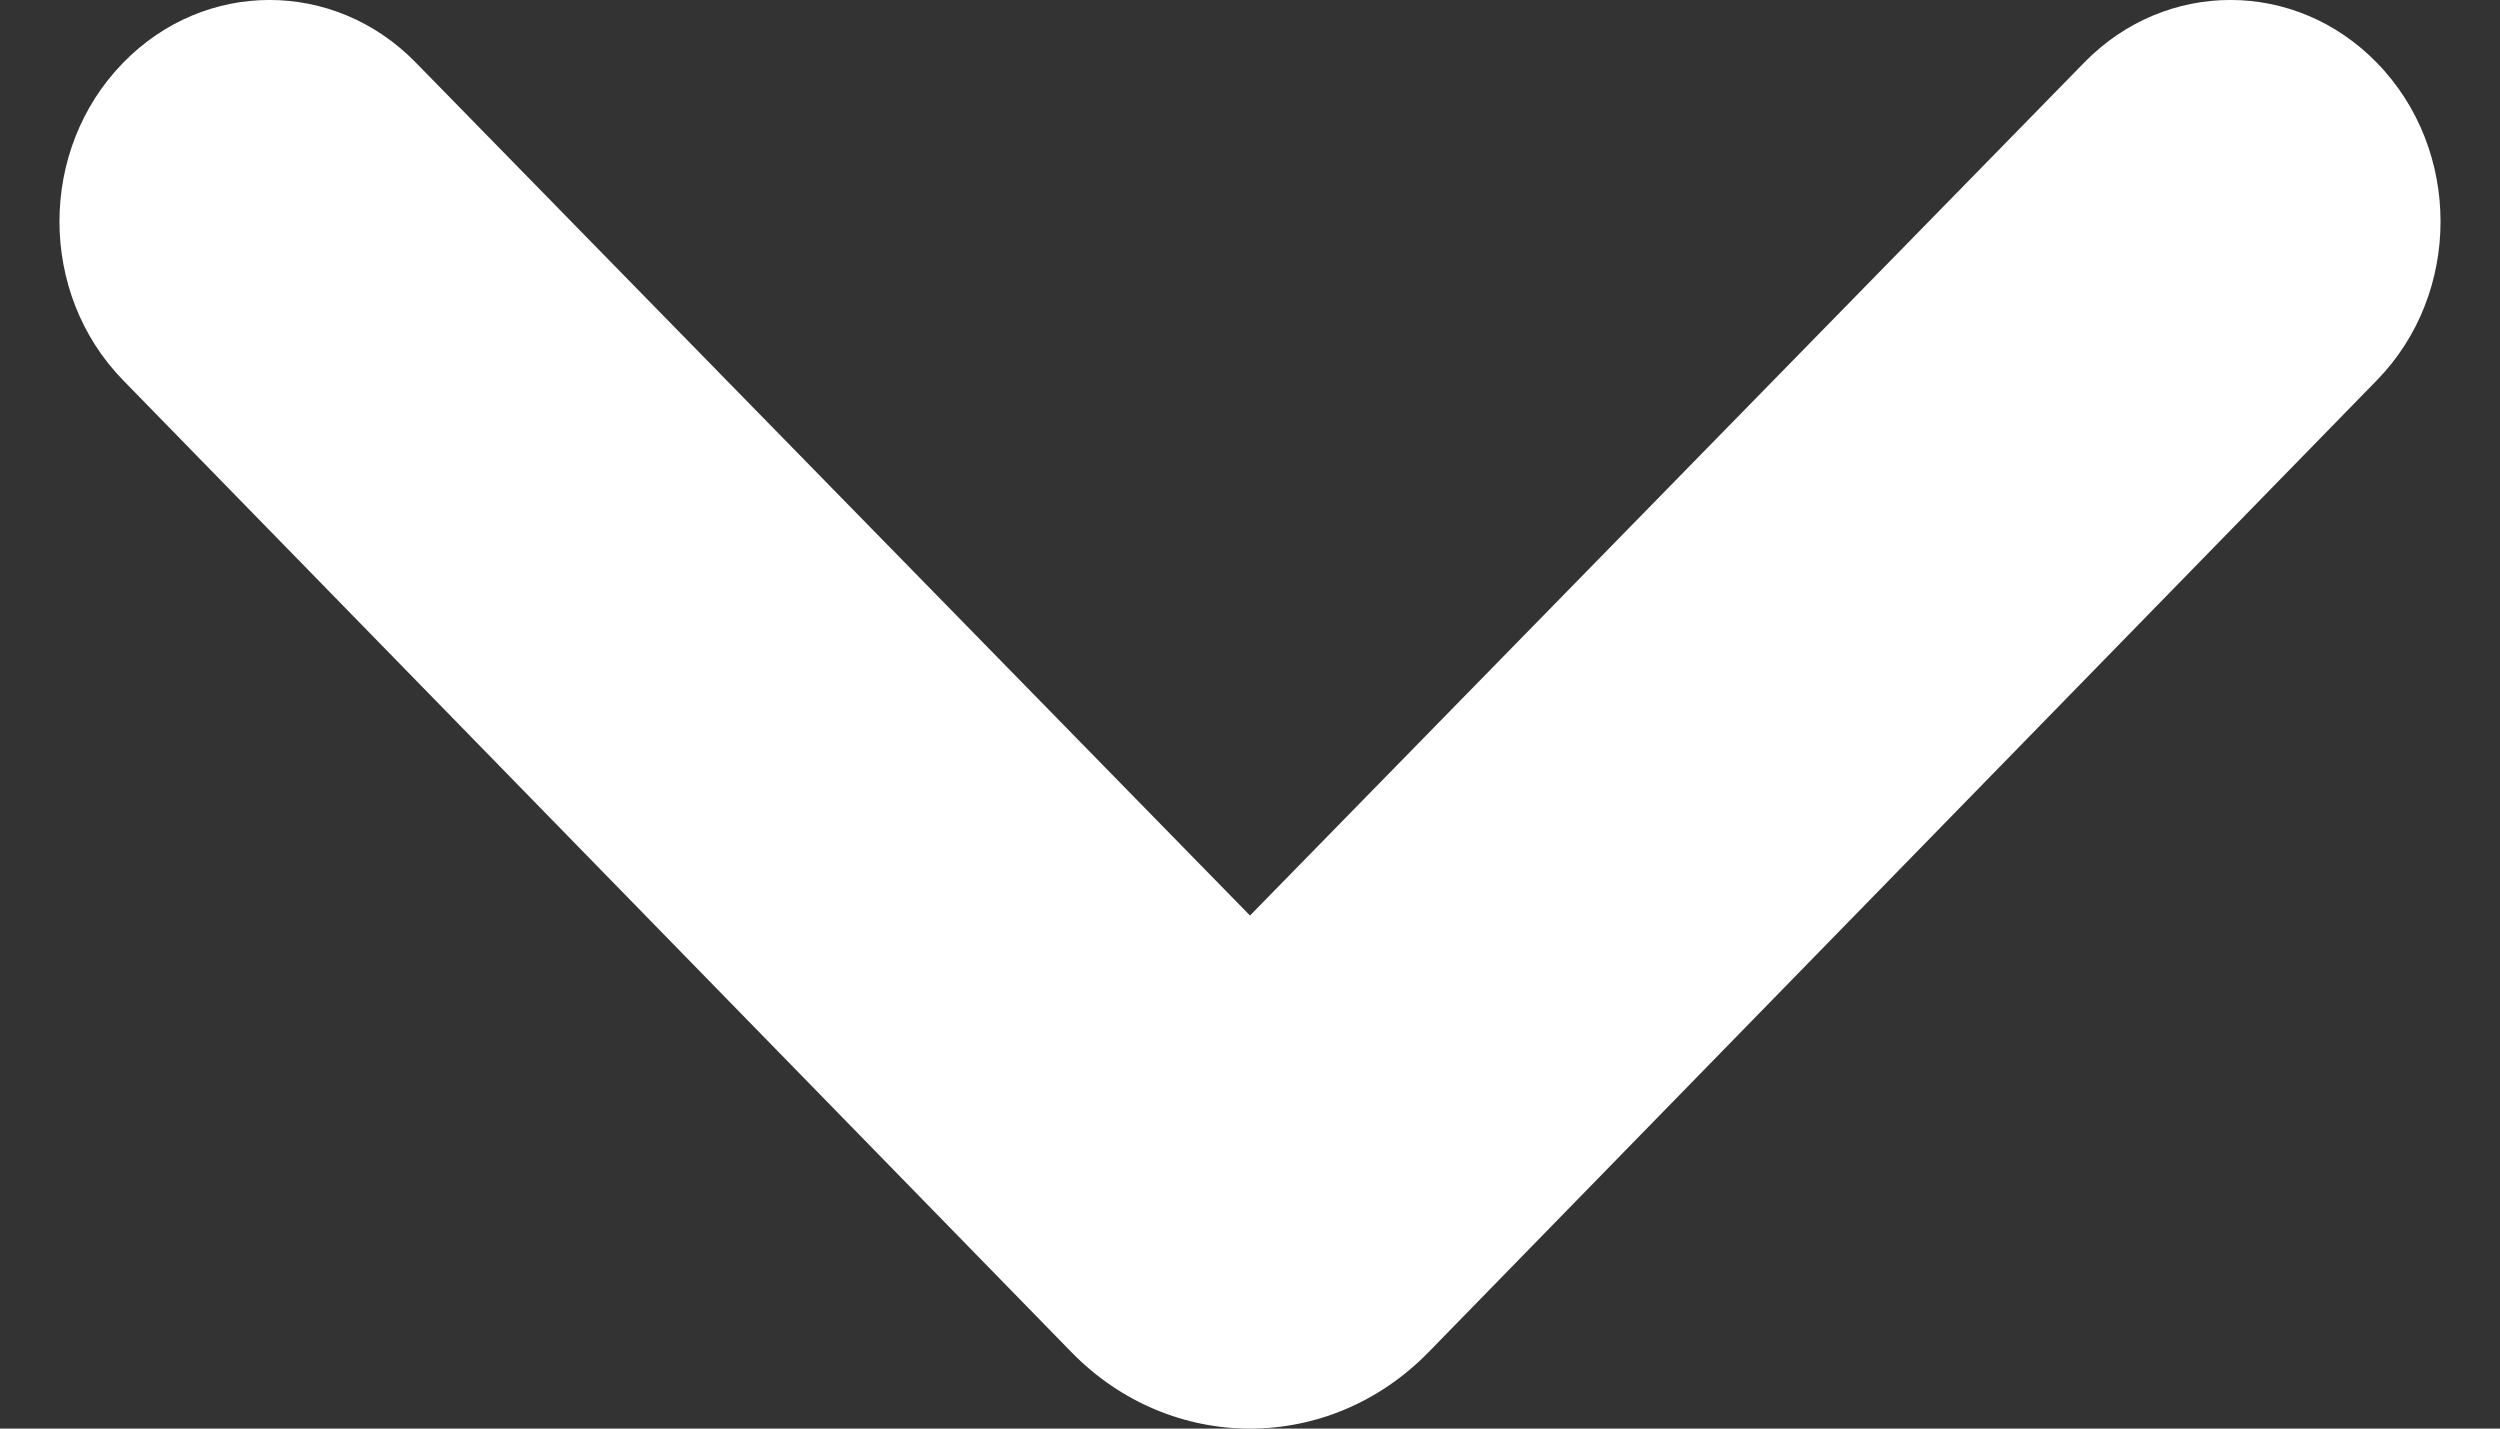 <svg width="14" height="8" viewBox="0 0 14 8" fill="none" xmlns="http://www.w3.org/2000/svg">
<rect x="0" y="0" width="14" height="8" fill="#333333" stroke="none"/>
<path fill-rule="evenodd" clip-rule="evenodd" d="M13.31 0.351C12.854 -0.117 12.128 -0.117 11.672 0.35L7 5.127L2.328 0.35C1.872 -0.117 1.146 -0.117 0.69 0.351C0.214 0.838 0.214 1.643 0.69 2.13L6 7.572C6.557 8.143 7.443 8.143 8 7.572L13.31 2.13C13.786 1.643 13.786 0.838 13.31 0.351Z" fill="white"/>
</svg>
